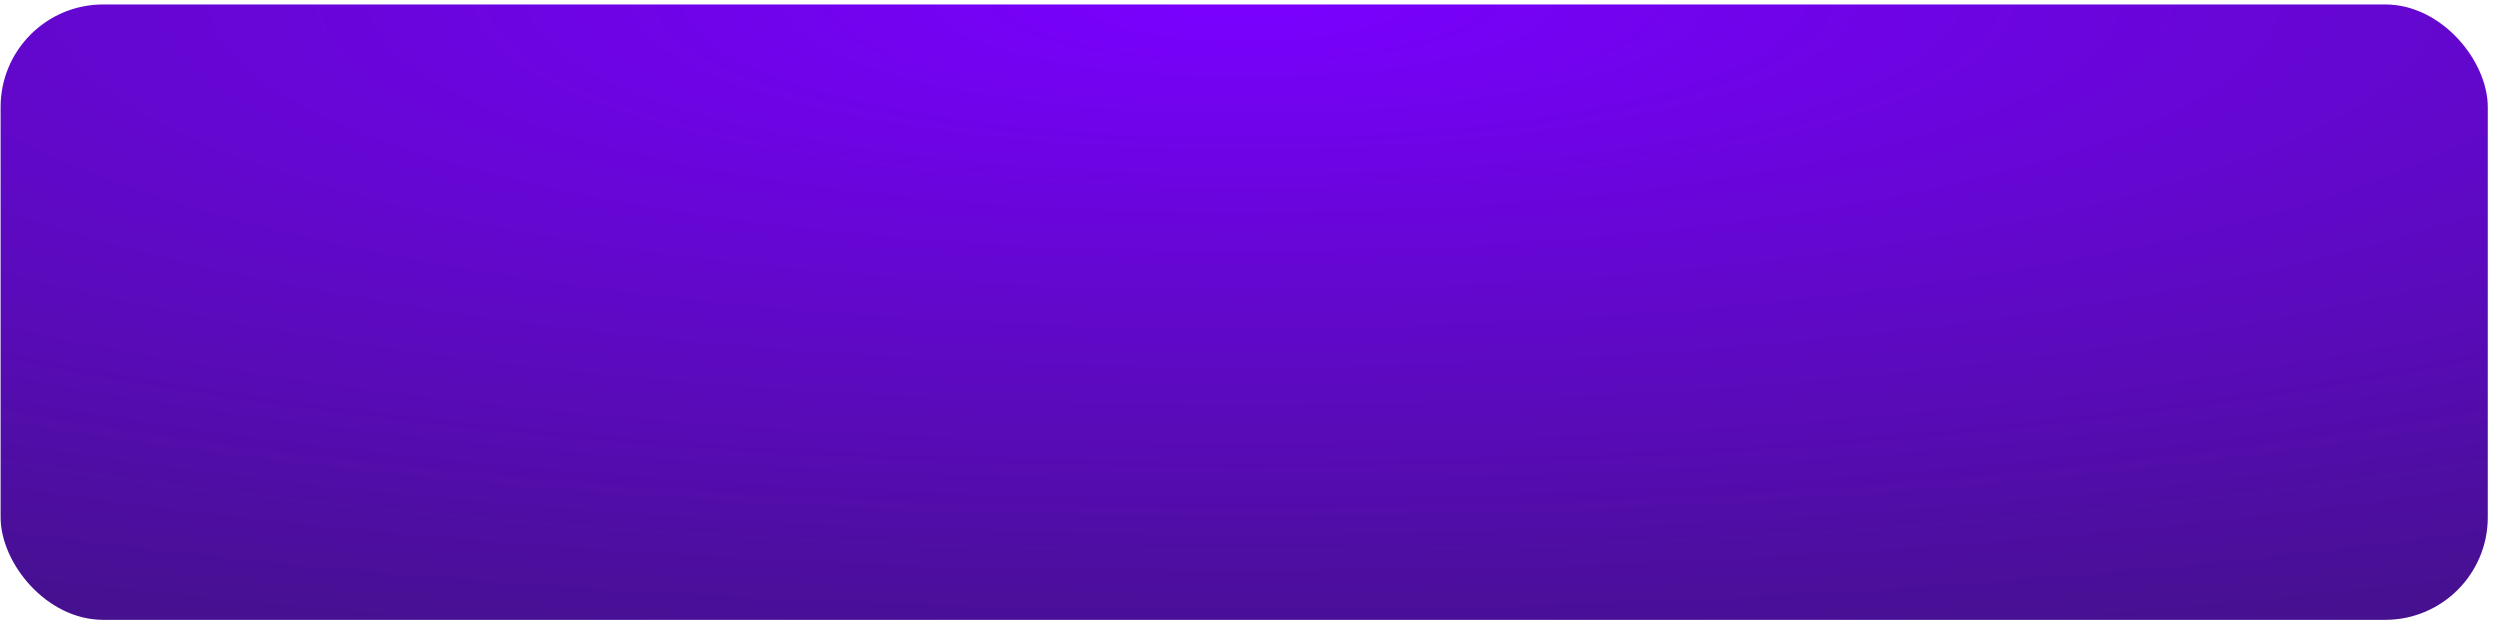 <svg width="195" height="49" viewBox="0 0 195 49" fill="none" xmlns="http://www.w3.org/2000/svg">
<g filter="url(#filter0_ii_1_2041)">
<rect x="0.047" y="0.348" width="194" height="48" rx="8" fill="url(#paint0_radial_1_2041)"/>
</g>
<defs>
<filter id="filter0_ii_1_2041" x="0.047" y="0.348" width="194" height="48" filterUnits="userSpaceOnUse" color-interpolation-filters="sRGB">
<feFlood flood-opacity="0" result="BackgroundImageFix"/>
<feBlend mode="normal" in="SourceGraphic" in2="BackgroundImageFix" result="shape"/>
<feColorMatrix in="SourceAlpha" type="matrix" values="0 0 0 0 0 0 0 0 0 0 0 0 0 0 0 0 0 0 127 0" result="hardAlpha"/>
<feOffset dy="1"/>
<feComposite in2="hardAlpha" operator="arithmetic" k2="-1" k3="1"/>
<feColorMatrix type="matrix" values="0 0 0 0 1 0 0 0 0 1 0 0 0 0 1 0 0 0 0.42 0"/>
<feBlend mode="normal" in2="shape" result="effect1_innerShadow_1_2041"/>
<feColorMatrix in="SourceAlpha" type="matrix" values="0 0 0 0 0 0 0 0 0 0 0 0 0 0 0 0 0 0 127 0" result="hardAlpha"/>
<feOffset dy="-1"/>
<feComposite in2="hardAlpha" operator="arithmetic" k2="-1" k3="1"/>
<feColorMatrix type="matrix" values="0 0 0 0 0 0 0 0 0 0 0 0 0 0 0 0 0 0 0.1 0"/>
<feBlend mode="normal" in2="effect1_innerShadow_1_2041" result="effect2_innerShadow_1_2041"/>
</filter>
<radialGradient id="paint0_radial_1_2041" cx="0" cy="0" r="1" gradientUnits="userSpaceOnUse" gradientTransform="translate(97.047 0.348) rotate(90) scale(94 395.047)">
<stop stop-color="#7A00FF"/>
<stop offset="1" stop-color="#1B1E35"/>
</radialGradient>
</defs>
</svg>
